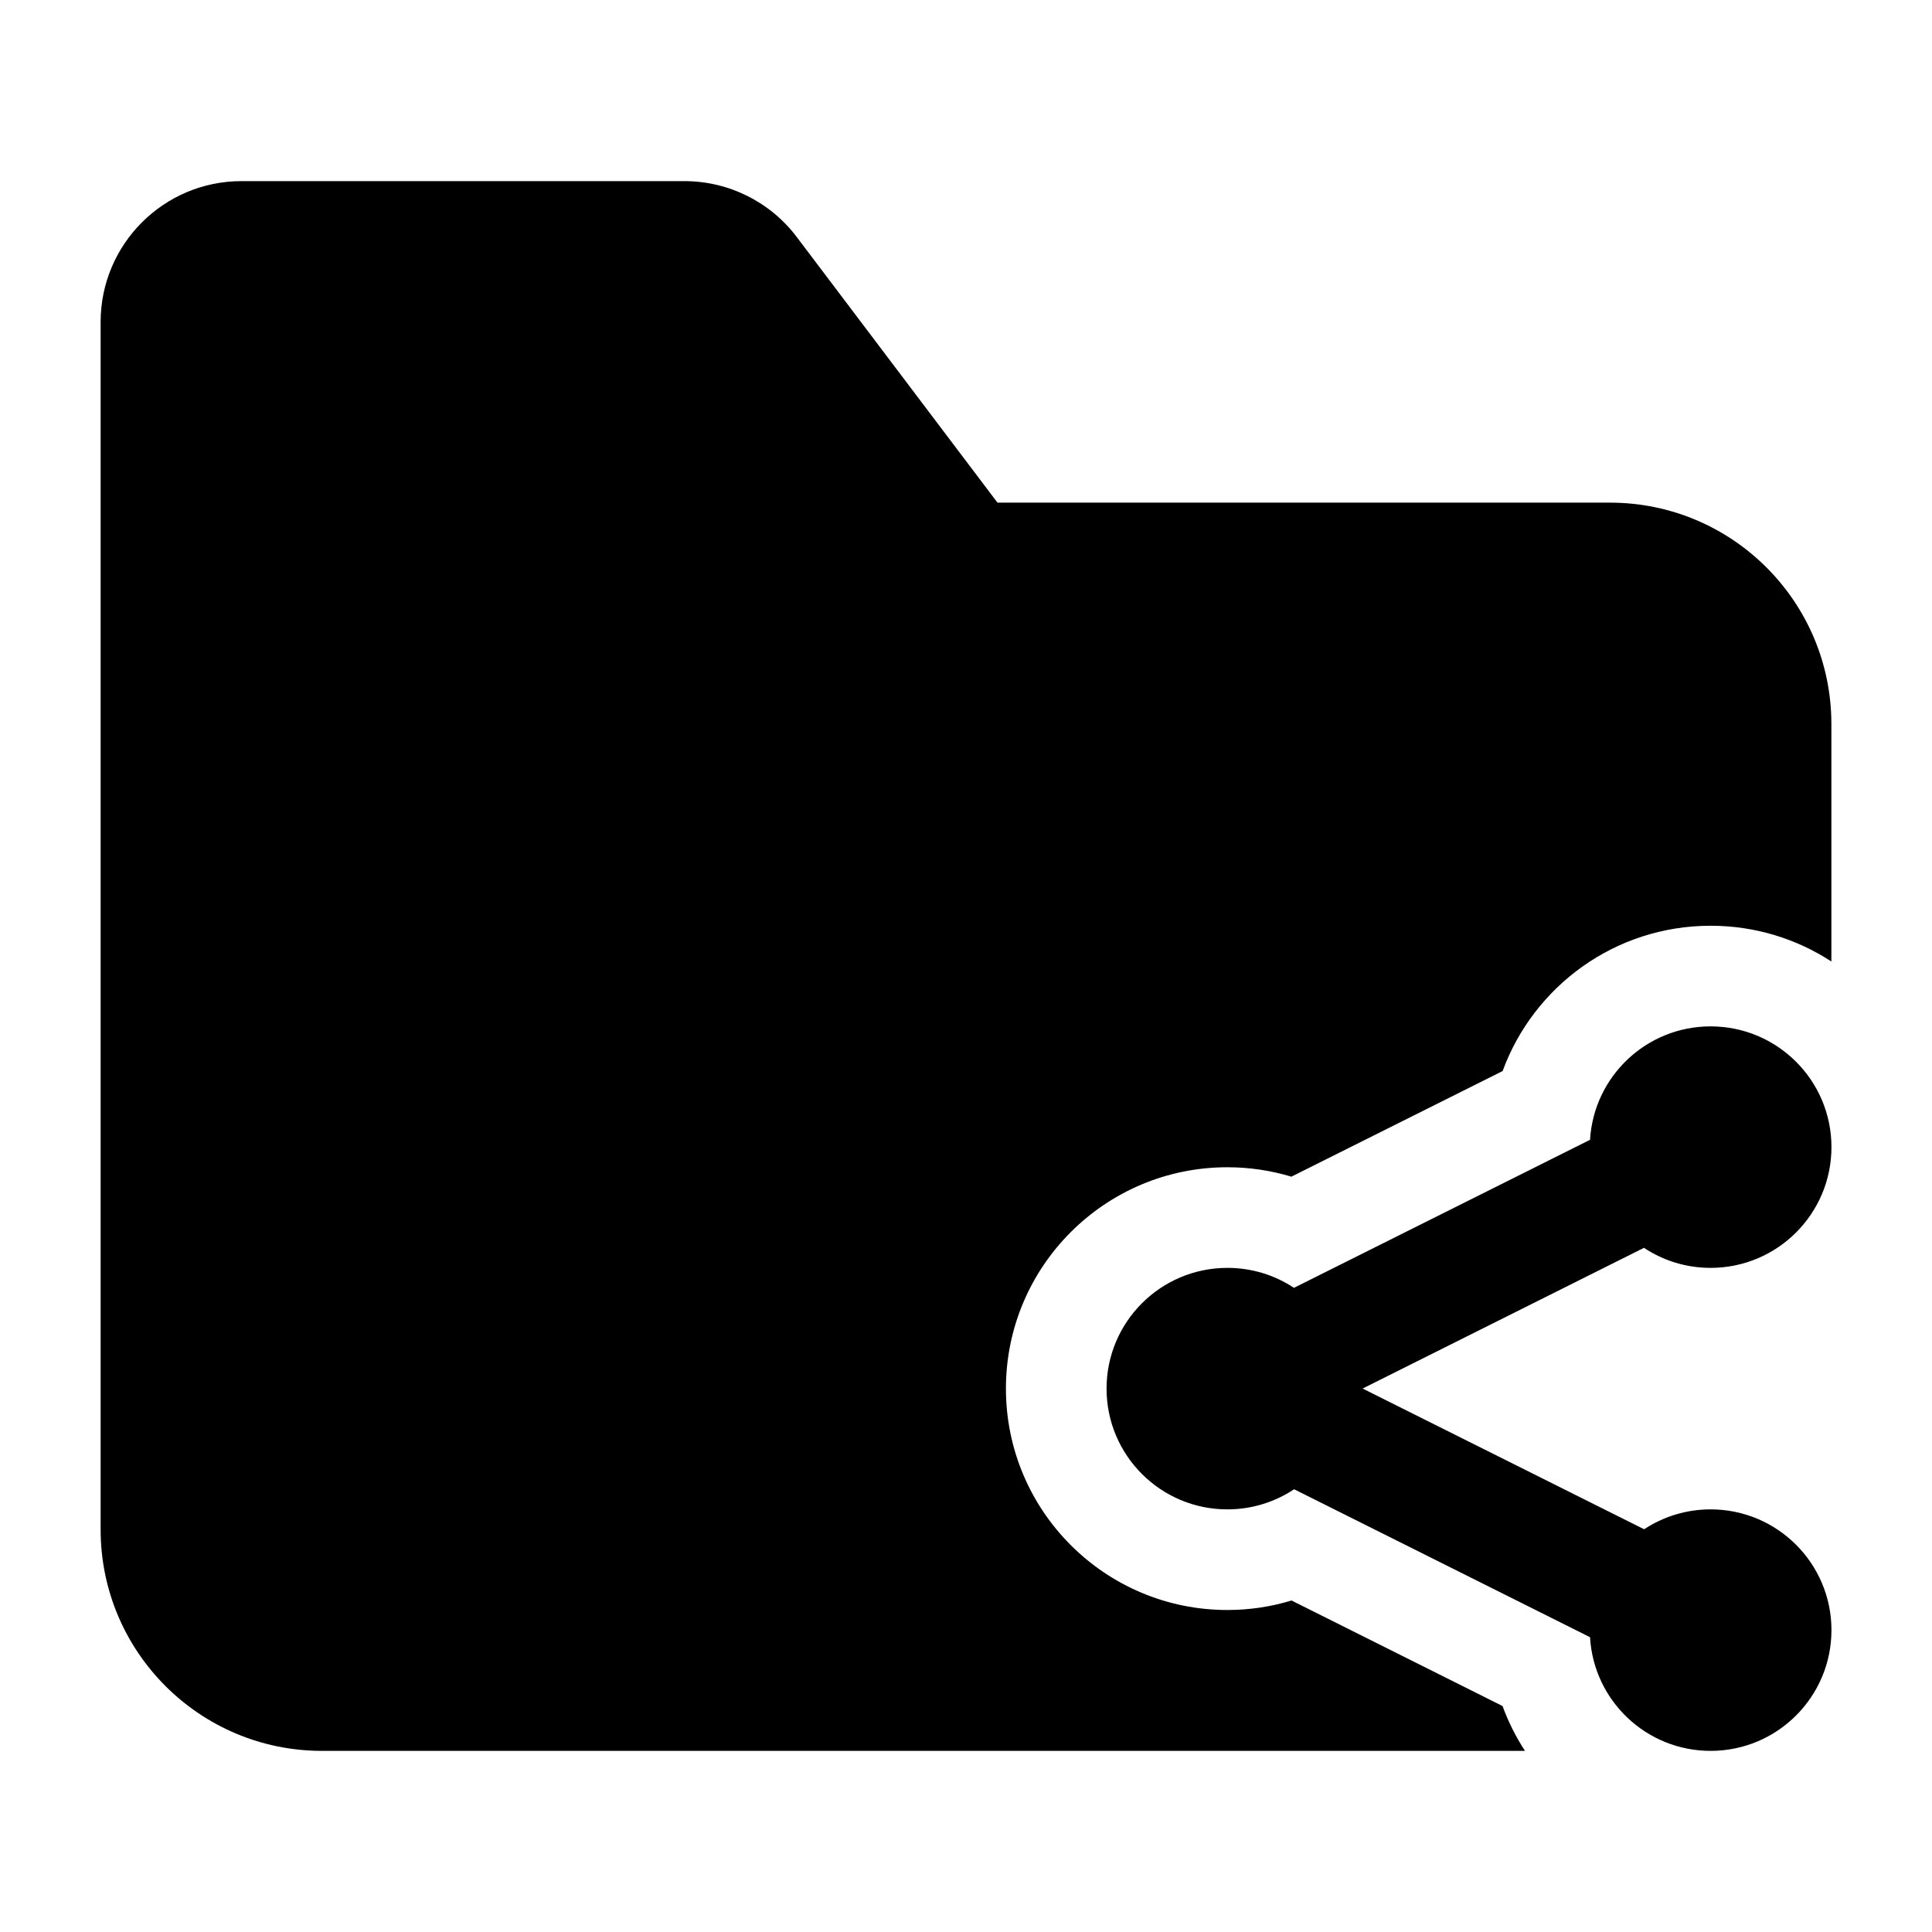 <svg width="24" height="24" viewBox="0 0 24 24" xmlns="http://www.w3.org/2000/svg">
    <path d="M19.752 14.159L16.074 15.998C15.837 15.841 15.553 15.75 15.247 15.75C14.418 15.75 13.746 16.422 13.746 17.25C13.746 18.078 14.418 18.75 15.247 18.75C15.553 18.75 15.838 18.658 16.076 18.5L19.752 20.338C19.797 21.126 20.451 21.75 21.25 21.75C22.079 21.75 22.751 21.078 22.751 20.25C22.751 19.422 22.079 18.75 21.25 18.75C20.945 18.75 20.661 18.841 20.424 18.997L16.927 17.249L20.422 15.501C20.66 15.659 20.944 15.75 21.25 15.75C22.079 15.75 22.751 15.078 22.751 14.25C22.751 13.422 22.079 12.75 21.25 12.75C20.451 12.75 19.799 13.373 19.752 14.159Z"/>
    <path d="M12.391 6.244L9.898 2.945C9.568 2.507 9.051 2.25 8.502 2.25H3C2.034 2.25 1.25 3.034 1.25 4V19C1.25 20.519 2.481 21.75 4 21.75H18.944C18.831 21.577 18.737 21.39 18.665 21.193L16.044 19.882C15.791 19.959 15.524 20 15.247 20C13.728 20 12.496 18.769 12.496 17.25C12.496 15.731 13.728 14.5 15.247 14.5C15.523 14.5 15.79 14.541 16.042 14.617L18.666 13.305C19.052 12.251 20.063 11.5 21.25 11.5C21.803 11.5 22.319 11.663 22.75 11.944V8.994C22.75 7.476 21.519 6.244 20 6.244H12.391Z"/>
</svg>
